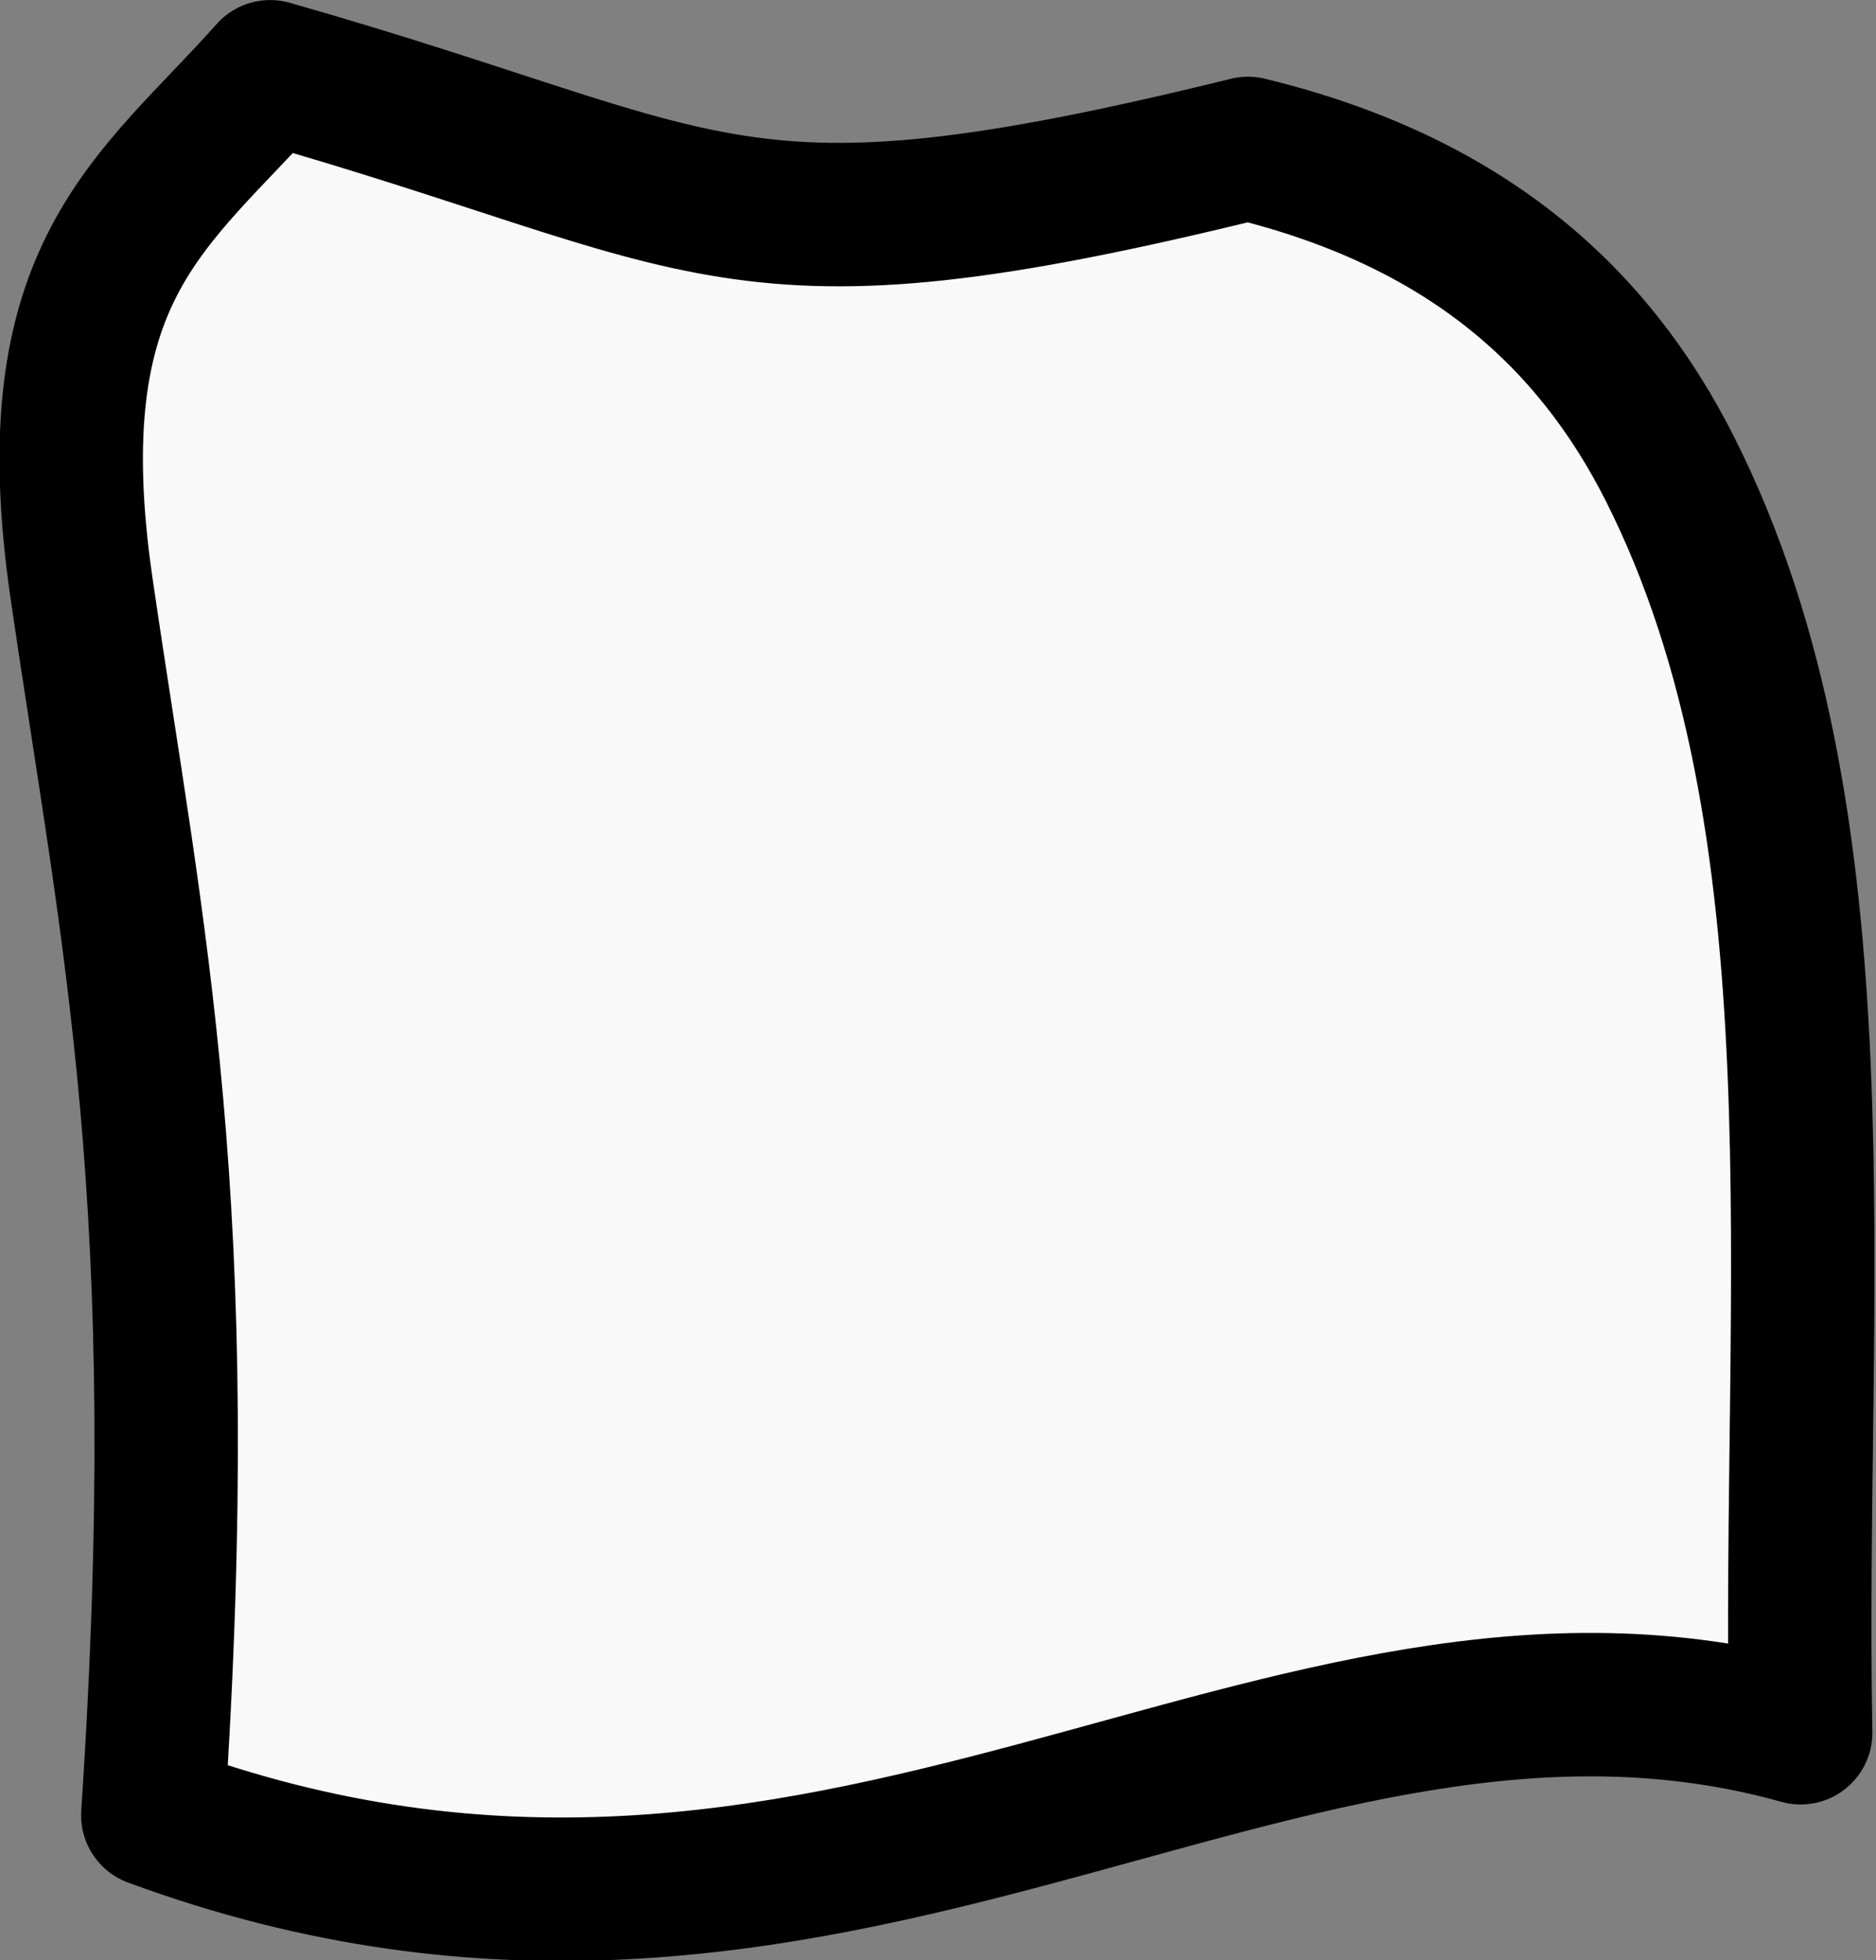 <?xml version="1.0" encoding="UTF-8" standalone="no"?>
<!-- Created with Inkscape (http://www.inkscape.org/) -->

<svg
   width="15.79mm"
   height="16.494mm"
   viewBox="0 0 15.79 16.494"
   version="1.1"
   id="svg1"
   inkscape:version="1.3 (0e150ed6c4, 2023-07-21)"
   sodipodi:docname="Player.svg"
   xmlns:inkscape="http://www.inkscape.org/namespaces/inkscape"
   xmlns:sodipodi="http://sodipodi.sourceforge.net/DTD/sodipodi-0.dtd"
   xmlns="http://www.w3.org/2000/svg"
   xmlns:svg="http://www.w3.org/2000/svg">
  <rect x="0" y="0" width="15.79" height="16.494" fill="#808080" stroke="none"/>
  <sodipodi:namedview
     id="namedview1"
     pagecolor="#505050"
     bordercolor="#eeeeee"
     borderopacity="1"
     inkscape:showpageshadow="0"
     inkscape:pageopacity="0"
     inkscape:pagecheckerboard="0"
     inkscape:deskcolor="#505050"
     inkscape:document-units="mm"
     inkscape:zoom="1.4485269"
     inkscape:cx="-227.12729"
     inkscape:cy="75.594038"
     inkscape:window-width="1920"
     inkscape:window-height="1009"
     inkscape:window-x="1912"
     inkscape:window-y="-8"
     inkscape:window-maximized="1"
     inkscape:current-layer="layer1" />
  <defs
     id="defs1" />
  <g
     inkscape:label="Layer 1"
     inkscape:groupmode="layer"
     id="layer1"
     transform="translate(-13.881,-134.844)">
    <path
       style="fill:#f9f9f9;fill-opacity:0.994;stroke:#000000;stroke-width:1.207;stroke-linecap:round;stroke-linejoin:round;stroke-dasharray:none"
       d="m 16.155,135.448 c 3.803,1.081 3.838,1.726 8.23,0.645 1.82,0.441 2.9,1.405 3.551,2.695 1.502,2.975 1.031,6.919 1.101,10.635 -4.38,-1.223 -8.15,2.803 -13.87,0.694 0.344,-5.162 -0.169,-7.365 -0.6,-10.326 -0.389,-2.672 0.602,-3.236 1.587,-4.342 z"
       id="path19"
       sodipodi:nodetypes="ccsccsc" />
  </g>
</svg>
